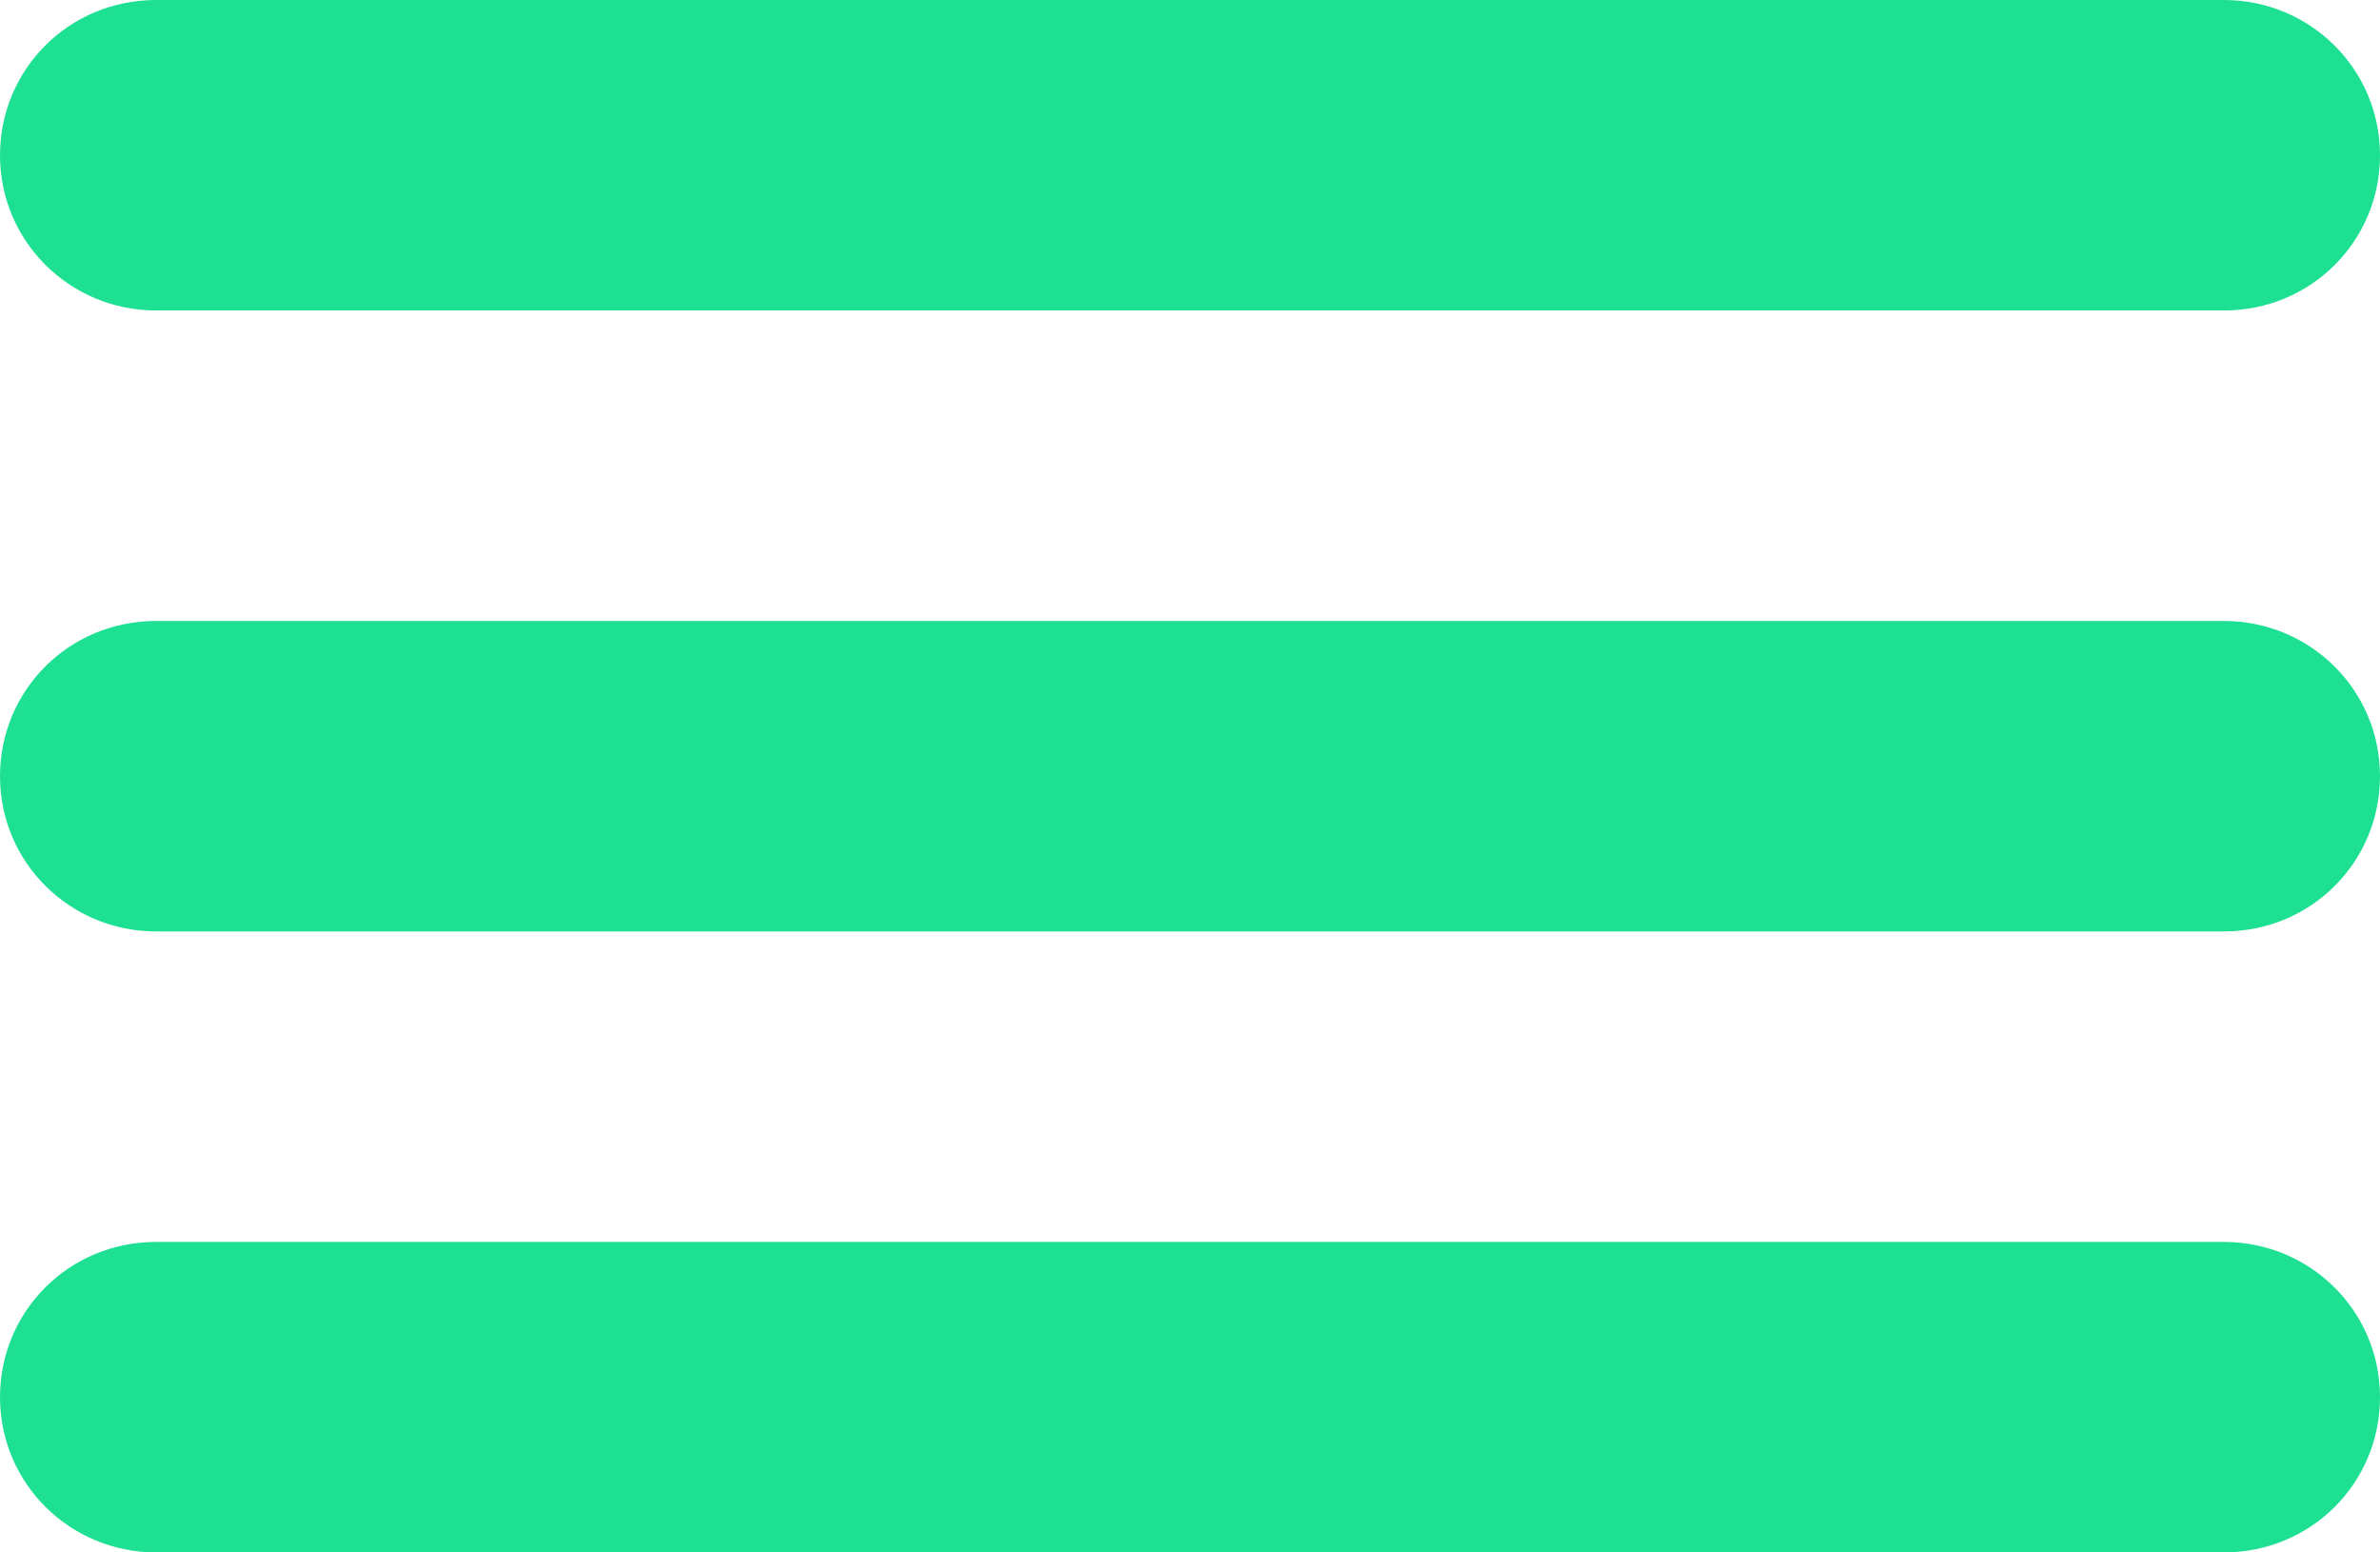 <?xml version="1.0" encoding="UTF-8" standalone="no"?>
<svg width="23px" height="15px" viewBox="0 0 23 15" version="1.1" xmlns="http://www.w3.org/2000/svg" xmlns:xlink="http://www.w3.org/1999/xlink">
    <!-- Generator: Sketch 41.1 (35376) - http://www.bohemiancoding.com/sketch -->
    <title>burger</title>
    <desc>Created with Sketch.</desc>
    <defs></defs>
    <g id="Home" stroke="none" stroke-width="1" fill="none" fill-rule="evenodd">
        <g id="375" transform="translate(-18, -23)" fill="#1DE092">
            <g id="Viewport-1">
                <g id="Navigation-header">
                    <g id="Menu" transform="translate(18, 23)">
                        <path d="M0,1.5 C0,0.672 0.664,0 1.509,0 L21.491,0 C22.324,0 23,0.666 23,1.5 C23,2.328 22.336,3 21.491,3 L1.509,3 C0.676,3 0,2.334 0,1.5 Z M0,7.5 C0,6.672 0.664,6 1.509,6 L21.491,6 C22.324,6 23,6.666 23,7.5 C23,8.328 22.336,9 21.491,9 L1.509,9 C0.676,9 0,8.334 0,7.5 Z M0,13.5 C0,12.672 0.664,12 1.509,12 L21.491,12 C22.324,12 23,12.666 23,13.5 C23,14.328 22.336,15 21.491,15 L1.509,15 C0.676,15 0,14.334 0,13.5 Z" id="burger"></path>
                    </g>
                </g>
            </g>
        </g>
    </g>
</svg>